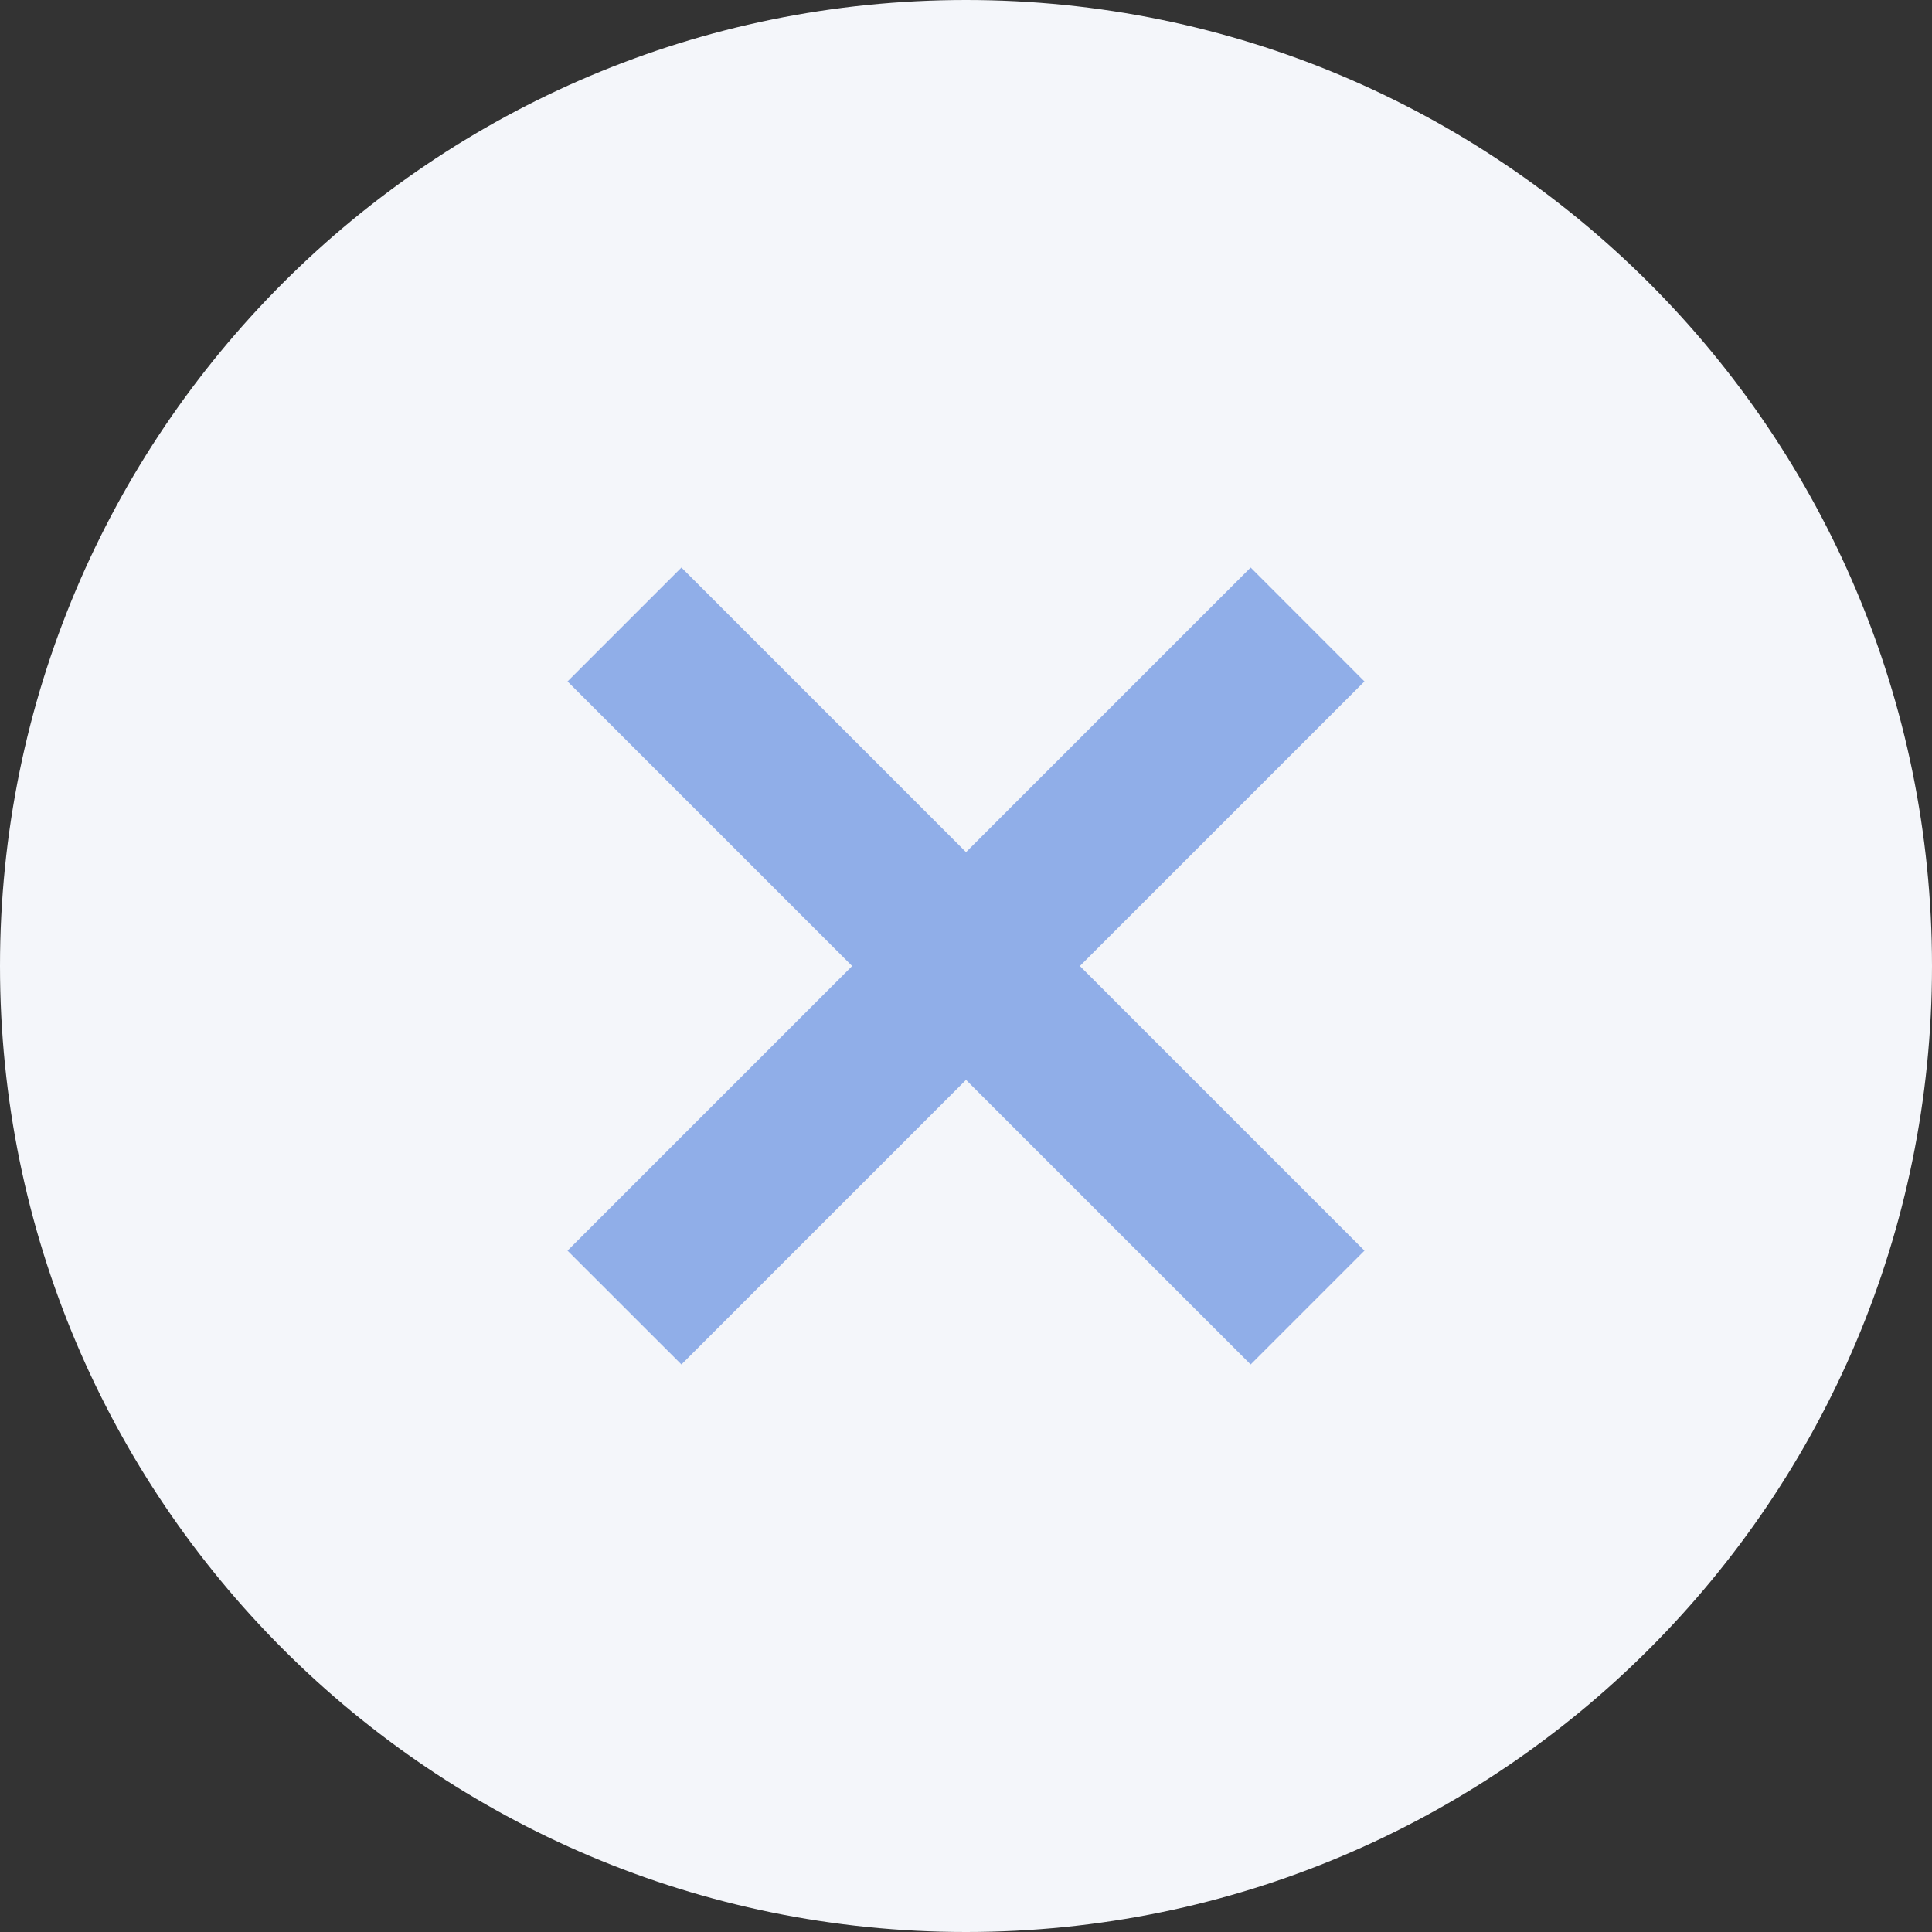 <svg xmlns="http://www.w3.org/2000/svg" width="24" height="24" viewBox="0 0 24 24"><rect x="0" y="0" width="24" height="24" fill="#333333" stroke="none"/><g><g><g><path fill="#f4f6fa" d="M12 0c6.628 0 12 5.373 12 12 0 6.628-5.372 12-12 12-6.627 0-12-5.372-12-12C0 5.373 5.373 0 12 0z"/></g><g><path fill="#90aee8" d="M7.05 15.536l8.486-8.486 1.414 1.415-8.485 8.485z"/></g><g><path fill="#90aee8" d="M8.465 7.05l8.485 8.486-1.414 1.414L7.05 8.465z"/></g></g></g></svg>